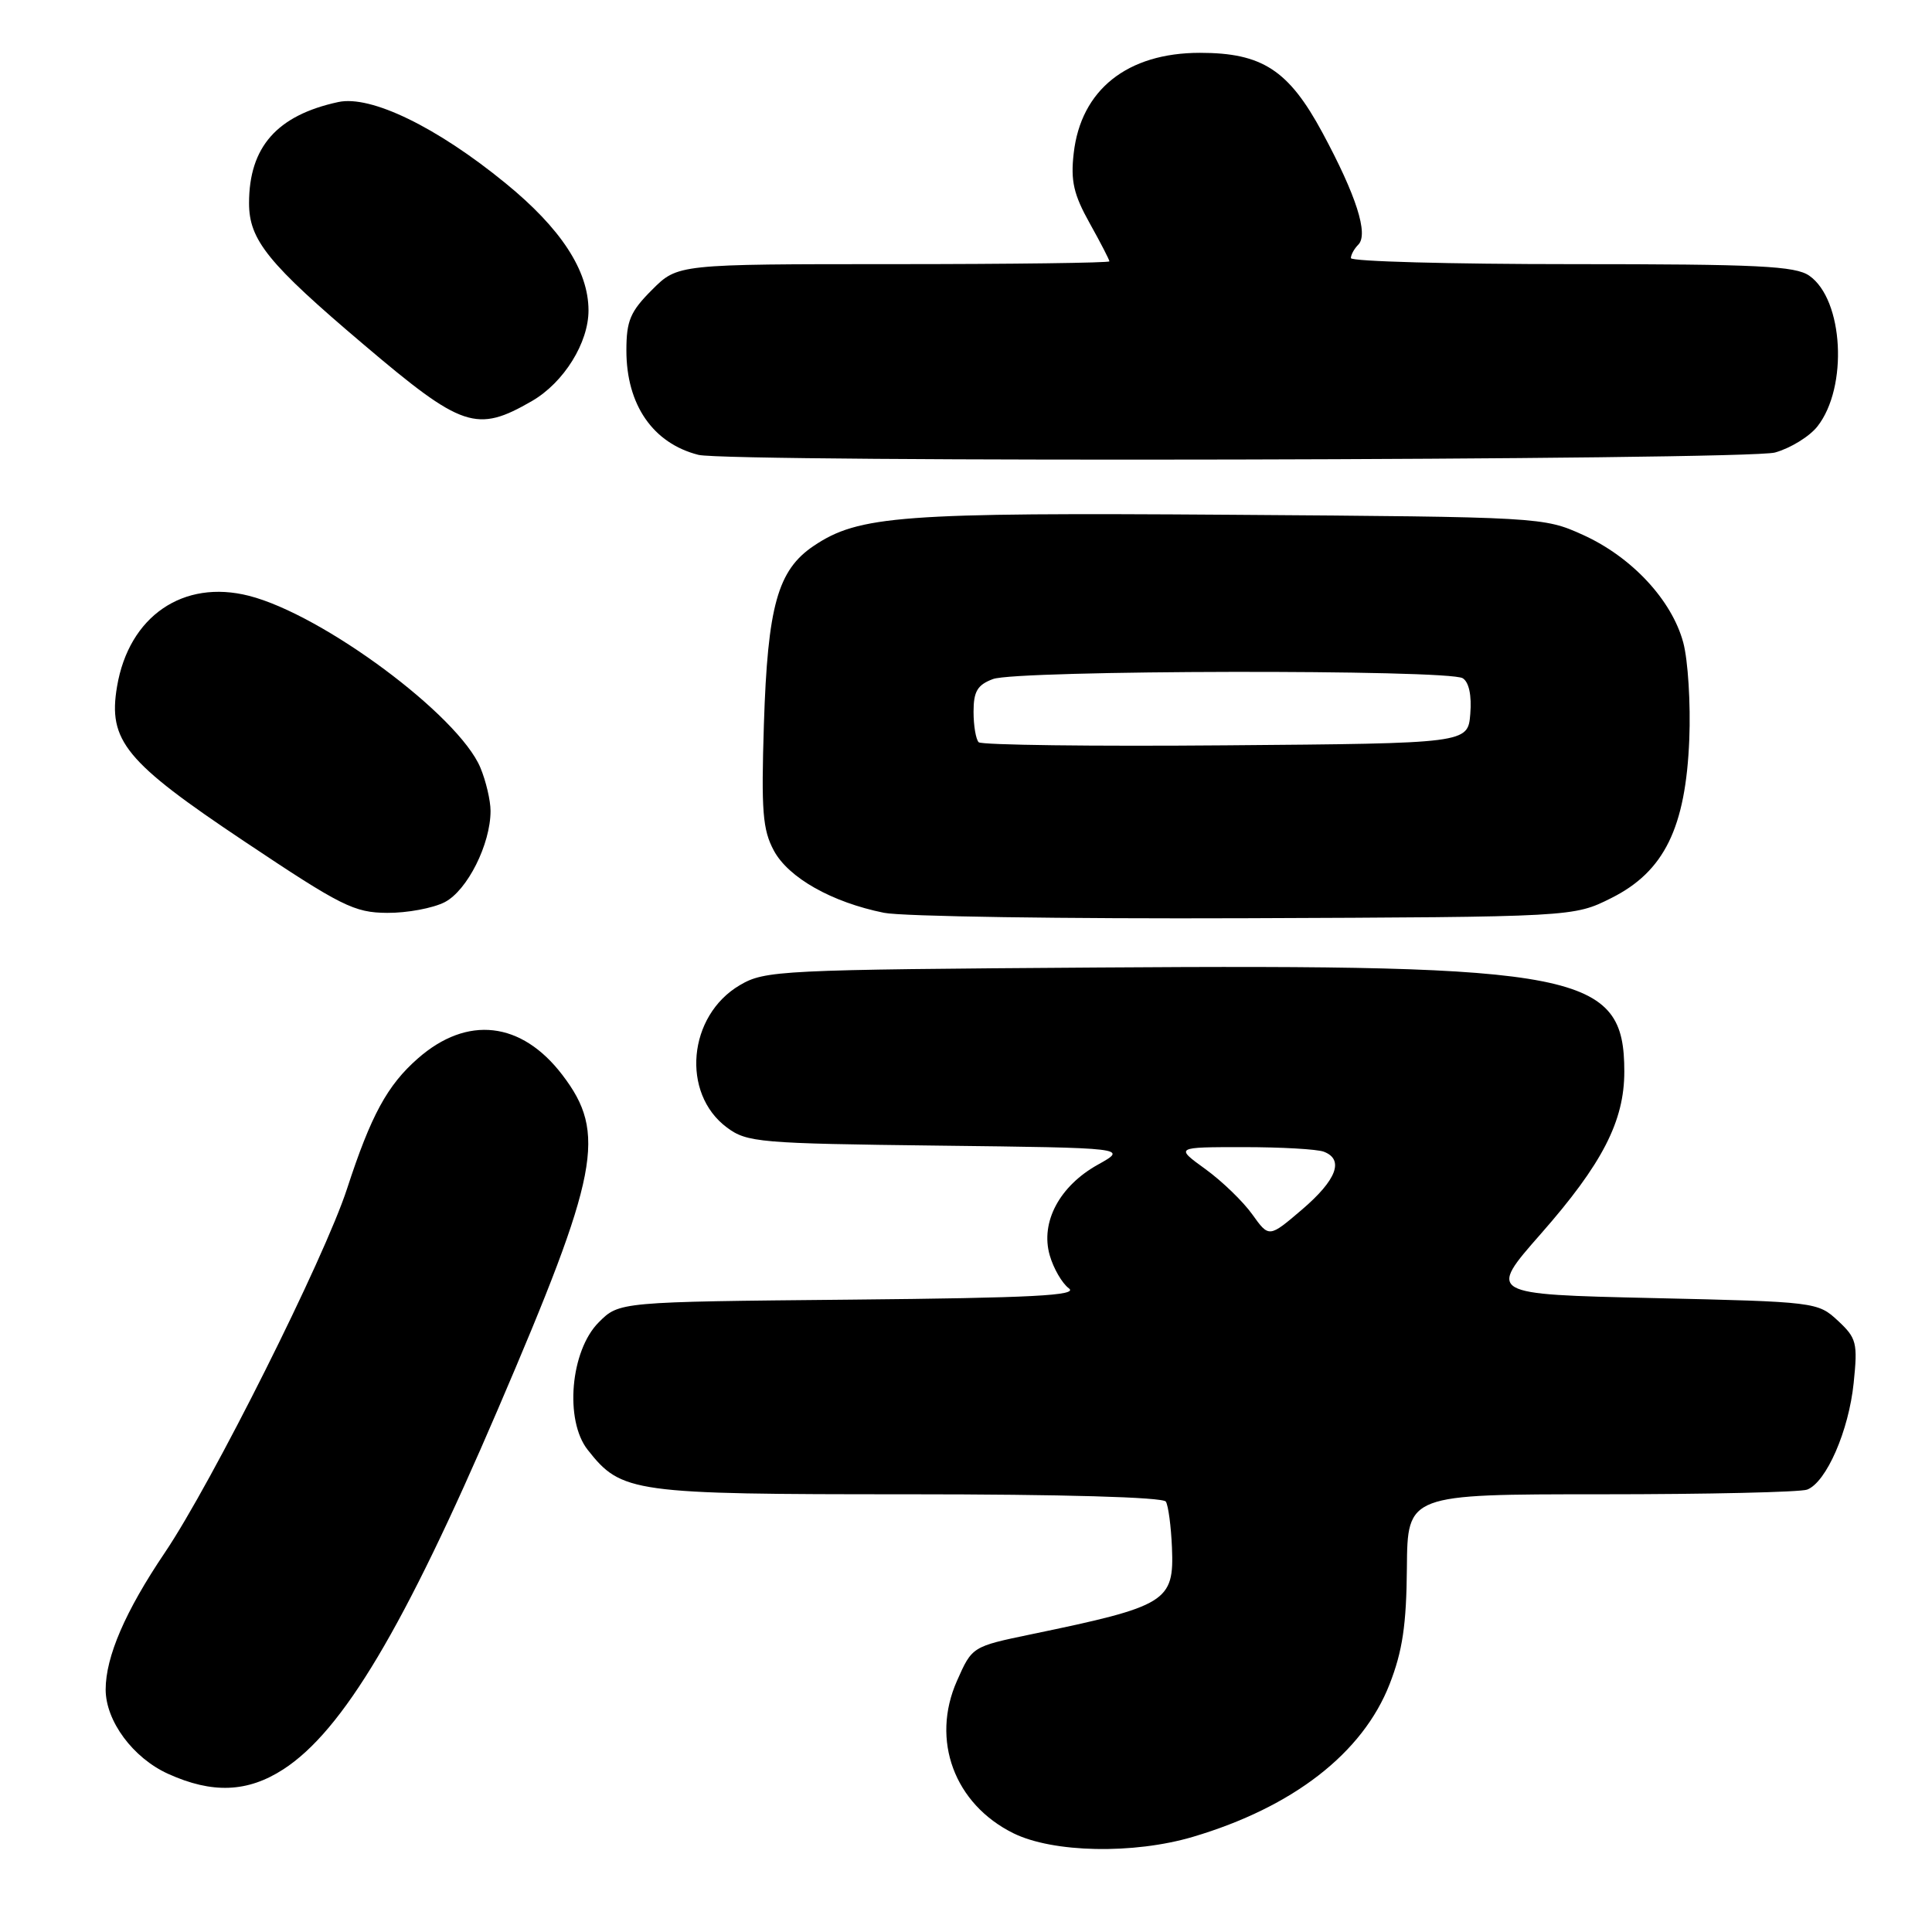 <?xml version="1.0" encoding="UTF-8" standalone="no"?>
<!DOCTYPE svg PUBLIC "-//W3C//DTD SVG 1.1//EN" "http://www.w3.org/Graphics/SVG/1.1/DTD/svg11.dtd" >
<svg xmlns="http://www.w3.org/2000/svg" xmlns:xlink="http://www.w3.org/1999/xlink" version="1.1" viewBox="0 0 256 256">
 <g >
 <path fill="currentColor"
d=" M 158.07 243.39 C 171.35 239.45 180.57 232.29 184.13 223.16 C 185.84 218.78 186.36 215.29 186.42 207.75 C 186.50 198.00 186.50 198.00 212.17 198.00 C 226.29 198.00 238.57 197.72 239.46 197.38 C 242.00 196.40 244.97 189.59 245.62 183.26 C 246.17 177.93 246.01 177.31 243.53 175.00 C 240.87 172.53 240.60 172.49 218.98 172.00 C 197.13 171.50 197.13 171.50 204.16 163.50 C 212.32 154.22 215.23 148.56 215.23 141.99 C 215.23 128.91 209.46 127.76 145.50 128.20 C 103.30 128.49 101.36 128.58 98.03 130.54 C 91.15 134.58 90.22 144.87 96.32 149.40 C 98.98 151.38 100.58 151.52 124.30 151.80 C 149.46 152.10 149.46 152.10 145.48 154.32 C 140.39 157.15 137.84 161.94 139.09 166.32 C 139.59 168.07 140.73 170.04 141.63 170.71 C 142.92 171.66 136.87 171.98 112.65 172.21 C 82.04 172.50 82.04 172.50 79.34 175.21 C 75.58 178.96 74.78 188.21 77.88 192.12 C 82.36 197.81 83.75 198.00 120.34 198.00 C 140.82 198.00 154.11 198.38 154.48 198.97 C 154.81 199.50 155.17 202.23 155.29 205.05 C 155.59 212.23 154.63 212.82 136.65 216.55 C 128.81 218.18 128.81 218.18 126.80 222.73 C 123.32 230.58 126.46 239.04 134.27 242.91 C 139.53 245.51 150.20 245.72 158.07 243.39 Z  M 37.55 234.44 C 45.42 229.34 53.56 215.68 65.95 186.79 C 79.40 155.45 80.42 150.17 74.52 142.44 C 69.10 135.33 61.91 134.51 55.37 140.25 C 51.32 143.80 49.16 147.78 45.99 157.50 C 42.99 166.73 28.09 196.48 21.83 205.75 C 16.60 213.50 14.00 219.53 14.00 223.88 C 14.01 228.05 17.62 232.93 22.27 235.04 C 28.13 237.70 32.81 237.51 37.55 234.44 Z  M 213.50 119.00 C 220.52 115.49 223.37 109.68 223.84 97.95 C 224.03 93.25 223.67 87.48 223.04 85.14 C 221.52 79.50 216.20 73.79 209.74 70.87 C 204.54 68.52 204.21 68.50 163.11 68.21 C 119.35 67.90 113.80 68.31 107.81 72.34 C 103.05 75.55 101.72 80.29 101.22 95.98 C 100.86 107.47 101.05 109.94 102.54 112.71 C 104.48 116.31 110.21 119.55 117.13 120.95 C 119.53 121.44 141.07 121.76 165.00 121.67 C 208.50 121.50 208.50 121.50 213.50 119.00 Z  M 58.93 119.54 C 61.92 117.99 65.00 111.86 65.00 107.45 C 65.00 106.07 64.39 103.48 63.65 101.71 C 60.76 94.80 42.79 81.45 33.00 78.95 C 24.27 76.72 17.08 81.66 15.51 90.96 C 14.29 98.15 16.60 100.95 32.38 111.49 C 45.23 120.08 46.93 120.93 51.30 120.96 C 53.94 120.98 57.37 120.34 58.93 119.54 Z  M 235.20 59.96 C 237.24 59.39 239.77 57.84 240.82 56.50 C 244.90 51.31 244.28 39.71 239.75 36.54 C 237.90 35.24 232.99 35.00 208.28 35.00 C 192.17 35.00 179.00 34.64 179.00 34.20 C 179.00 33.76 179.44 32.96 179.98 32.42 C 181.36 31.04 179.72 25.91 175.23 17.58 C 170.76 9.29 167.25 7.00 159.00 7.00 C 149.37 7.00 143.22 11.90 142.27 20.32 C 141.85 23.98 142.27 25.78 144.38 29.56 C 145.82 32.14 147.00 34.42 147.00 34.63 C 147.00 34.83 134.13 35.00 118.40 35.00 C 89.80 35.00 89.80 35.00 86.40 38.40 C 83.51 41.29 83.00 42.50 83.00 46.45 C 83.00 53.64 86.52 58.74 92.54 60.27 C 96.56 61.29 231.47 61.00 235.20 59.96 Z  M 70.50 53.13 C 74.72 50.68 78.00 45.40 77.98 41.10 C 77.96 35.83 74.33 30.27 66.99 24.28 C 57.88 16.83 49.14 12.59 44.83 13.52 C 36.71 15.27 33.00 19.47 33.00 26.92 C 33.00 31.80 35.51 34.91 48.15 45.62 C 61.26 56.75 63.15 57.38 70.50 53.13 Z  M 165.94 160.92 C 164.73 159.22 161.93 156.51 159.72 154.91 C 155.70 152.00 155.70 152.00 164.77 152.00 C 169.76 152.00 174.55 152.27 175.42 152.61 C 178.13 153.65 177.11 156.35 172.54 160.26 C 168.15 164.01 168.15 164.01 165.94 160.92 Z  M 129.68 98.35 C 129.31 97.97 129.00 96.16 129.00 94.31 C 129.00 91.62 129.51 90.75 131.57 89.98 C 134.70 88.78 191.95 88.68 193.82 89.87 C 194.65 90.39 195.02 92.16 194.82 94.60 C 194.50 98.50 194.50 98.50 162.43 98.76 C 144.79 98.91 130.05 98.72 129.68 98.35 Z "/>
</g>
</svg>